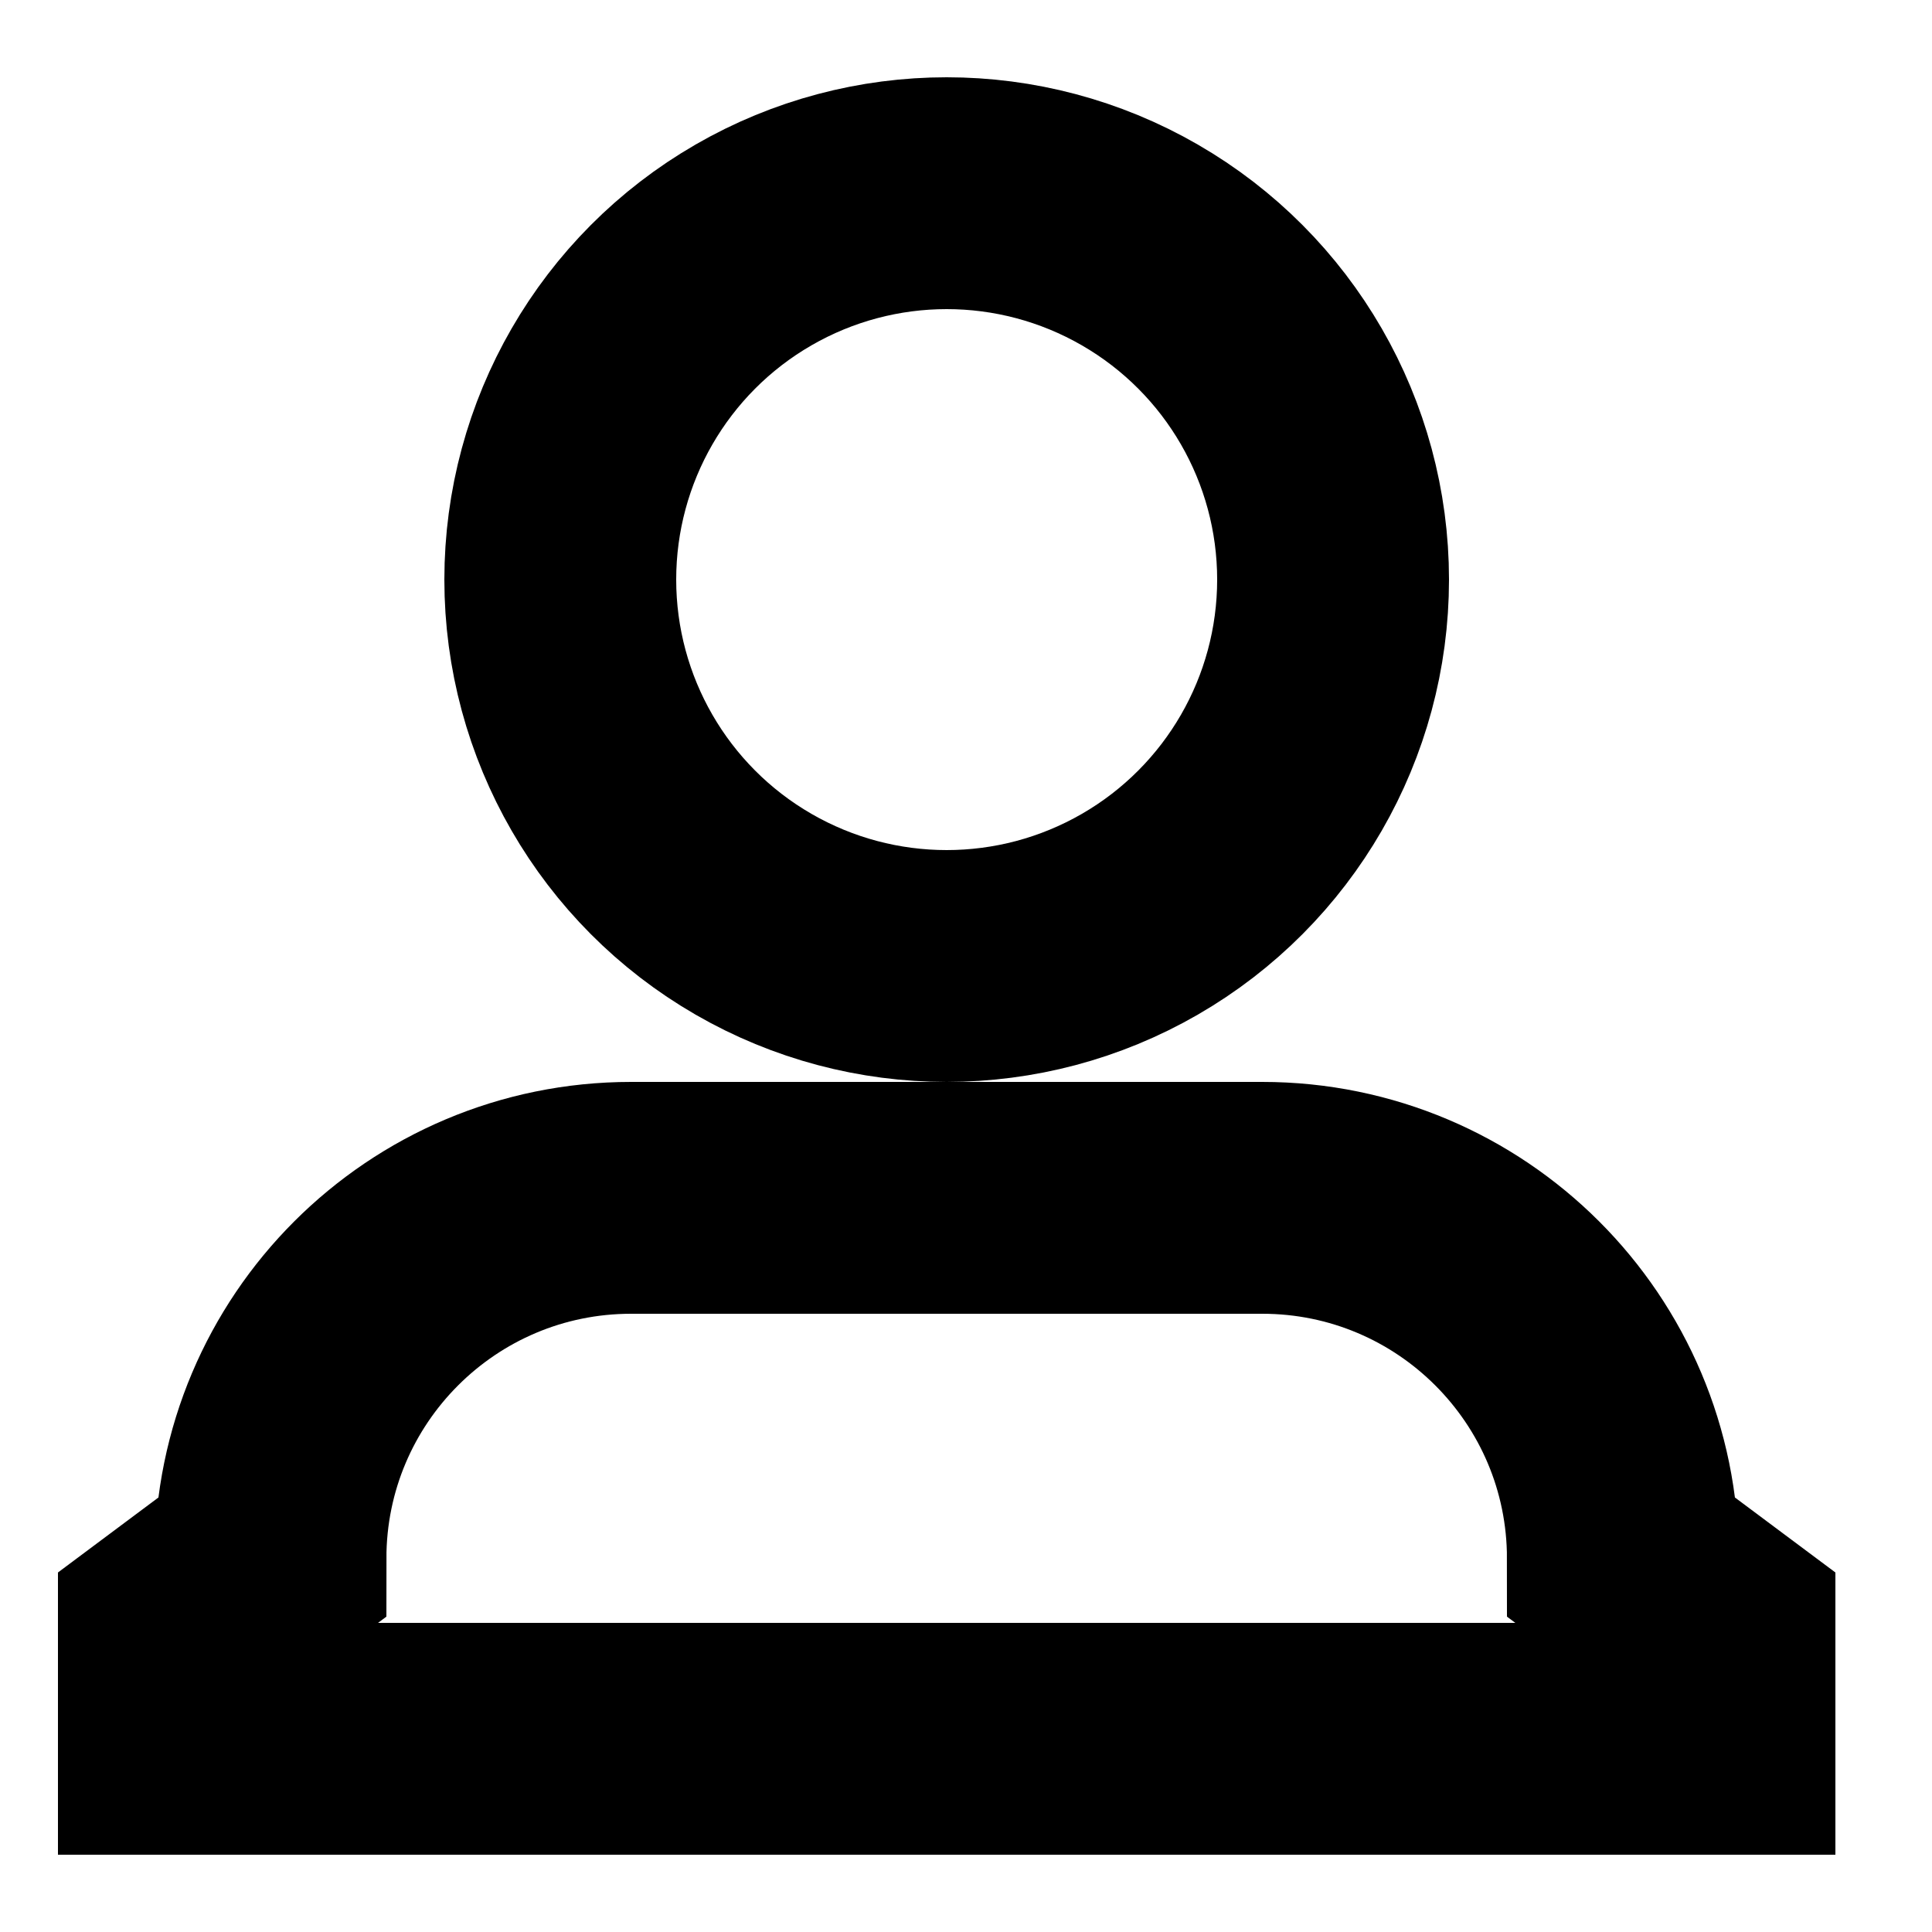 <svg width="25" height="25" viewBox="0 0 25 25" fill="none" xmlns="http://www.w3.org/2000/svg">
<circle cx="12.25" cy="7.5" r="5" stroke="black" stroke-width="3"/>
<path d="M22.25 22.5H2.25V21.1L3.5 20.167C3.5 17.589 5.589 15.5 8.167 15.5H16.333C18.911 15.5 21 17.589 21 20.167L22.25 21.1V22.5Z" stroke="black" stroke-width="3"/>
</svg>
